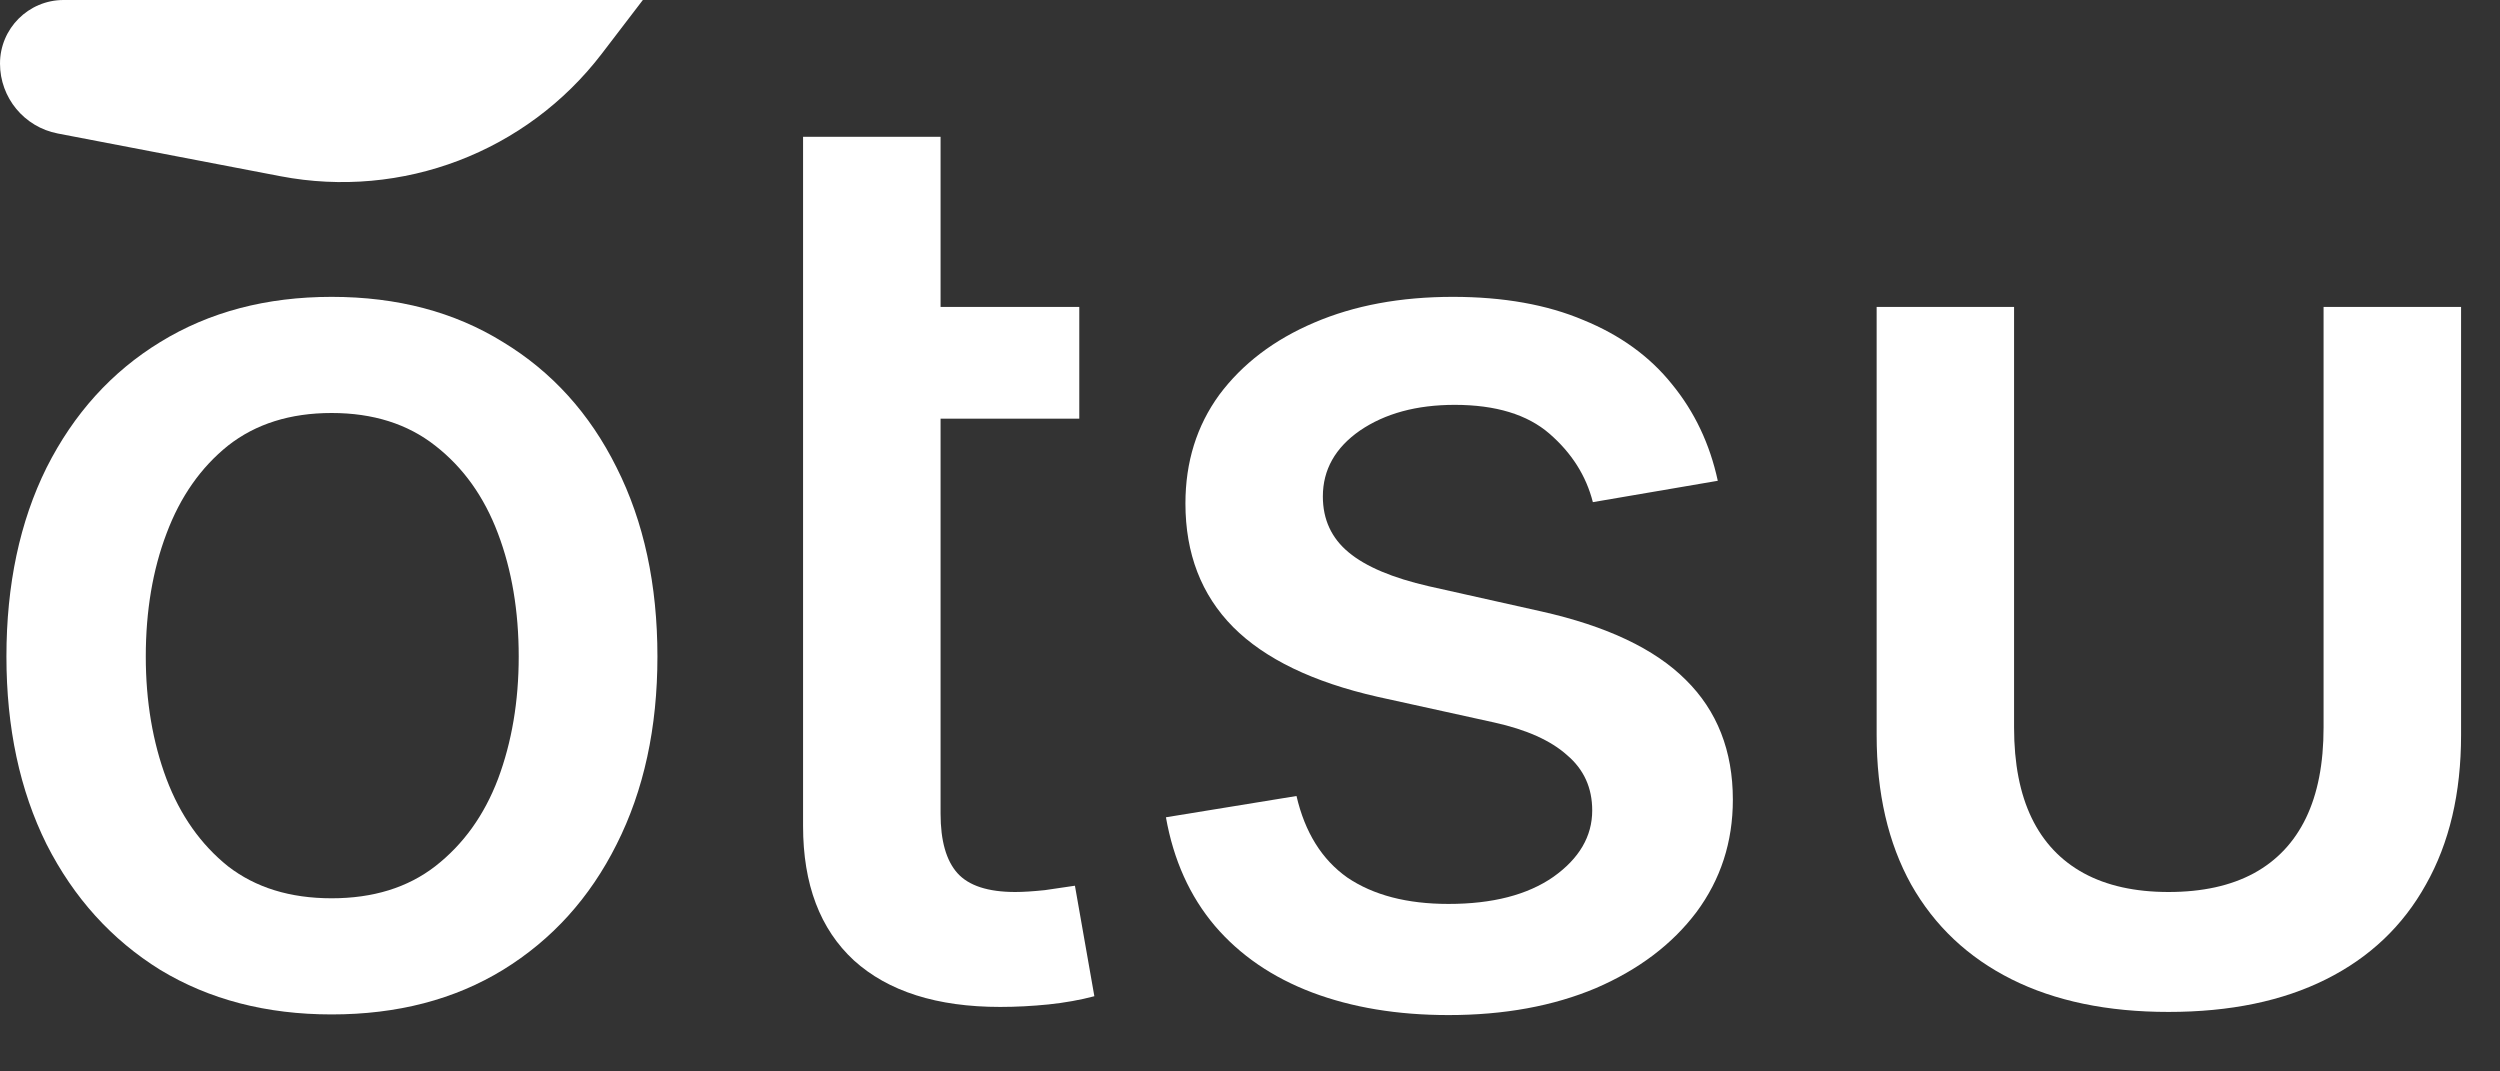 <svg width="35" height="15" viewBox="0 0 35 15" fill="none" xmlns="http://www.w3.org/2000/svg">
<rect x="0" y="0" width="35" height="15" fill="#333333" stroke="none"/>
<path d="M0 0.89C0 0.399 0.399 0 0.89 0H9L8.425 0.752C7.371 2.13 5.63 2.794 3.926 2.467L0.809 1.869C0.34 1.779 0 1.369 0 0.89Z" fill="white"/>
<path d="M4.643 14.202C3.729 14.202 2.929 13.994 2.243 13.578C1.563 13.156 1.033 12.57 0.652 11.82C0.277 11.065 0.09 10.188 0.09 9.192C0.09 8.185 0.277 7.303 0.652 6.547C1.033 5.791 1.563 5.205 2.243 4.789C2.929 4.367 3.729 4.156 4.643 4.156C5.562 4.156 6.362 4.367 7.042 4.789C7.728 5.205 8.258 5.791 8.633 6.547C9.014 7.303 9.204 8.185 9.204 9.192C9.204 10.188 9.014 11.065 8.633 11.82C8.258 12.57 7.728 13.156 7.042 13.578C6.362 13.994 5.562 14.202 4.643 14.202ZM4.643 12.576C5.223 12.576 5.706 12.427 6.093 12.128C6.485 11.823 6.778 11.416 6.972 10.906C7.165 10.391 7.262 9.819 7.262 9.192C7.262 8.554 7.165 7.979 6.972 7.47C6.778 6.954 6.485 6.544 6.093 6.239C5.706 5.935 5.223 5.782 4.643 5.782C4.062 5.782 3.579 5.935 3.192 6.239C2.812 6.544 2.524 6.954 2.331 7.47C2.138 7.979 2.041 8.554 2.041 9.192C2.041 9.819 2.138 10.391 2.331 10.906C2.524 11.416 2.812 11.823 3.192 12.128C3.579 12.427 4.062 12.576 4.643 12.576Z" fill="white"/>
<path d="M15.11 4.297V5.861H12.175V4.297H15.11ZM11.243 1.915H13.168V11.39C13.168 11.771 13.247 12.049 13.405 12.225C13.563 12.4 13.833 12.488 14.214 12.488C14.325 12.488 14.463 12.479 14.627 12.462C14.791 12.438 14.932 12.418 15.049 12.4L15.321 13.947C15.122 14 14.908 14.038 14.68 14.062C14.451 14.085 14.226 14.097 14.003 14.097C13.118 14.097 12.435 13.88 11.955 13.446C11.48 13.007 11.243 12.38 11.243 11.565V1.915Z" fill="white"/>
<path d="M20.278 14.211C19.564 14.211 18.928 14.105 18.371 13.895C17.814 13.684 17.36 13.373 17.009 12.963C16.657 12.547 16.429 12.04 16.323 11.442L18.151 11.144C18.269 11.653 18.506 12.034 18.863 12.286C19.227 12.532 19.698 12.655 20.278 12.655C20.894 12.655 21.383 12.529 21.746 12.277C22.109 12.02 22.291 11.709 22.291 11.346C22.291 11.029 22.174 10.771 21.939 10.572C21.711 10.367 21.371 10.215 20.92 10.115L19.285 9.755C18.383 9.55 17.709 9.225 17.264 8.779C16.818 8.328 16.596 7.751 16.596 7.048C16.596 6.468 16.754 5.961 17.07 5.527C17.393 5.094 17.835 4.757 18.398 4.517C18.96 4.276 19.607 4.156 20.34 4.156C21.049 4.156 21.658 4.265 22.168 4.481C22.684 4.692 23.097 4.991 23.407 5.378C23.724 5.765 23.938 6.216 24.049 6.731L22.3 7.03C22.206 6.661 22.004 6.342 21.693 6.072C21.383 5.803 20.94 5.668 20.366 5.668C19.833 5.668 19.391 5.788 19.039 6.028C18.693 6.269 18.52 6.576 18.52 6.951C18.52 7.273 18.641 7.534 18.881 7.733C19.121 7.933 19.496 8.091 20.006 8.208L21.579 8.56C22.493 8.765 23.167 9.084 23.601 9.518C24.04 9.951 24.26 10.511 24.26 11.196C24.26 11.788 24.09 12.312 23.75 12.77C23.41 13.221 22.941 13.575 22.344 13.833C21.746 14.085 21.058 14.211 20.278 14.211Z" fill="white"/>
<path d="M30.359 14.167C29.504 14.167 28.771 14.015 28.162 13.71C27.553 13.405 27.084 12.963 26.756 12.383C26.434 11.803 26.273 11.105 26.273 10.291V4.297H28.197V10.185C28.197 10.69 28.279 11.111 28.443 11.451C28.607 11.791 28.851 12.049 29.173 12.225C29.495 12.4 29.891 12.488 30.359 12.488C30.834 12.488 31.232 12.4 31.555 12.225C31.877 12.049 32.12 11.791 32.284 11.451C32.448 11.111 32.53 10.69 32.53 10.185V4.297H34.455V10.291C34.455 11.105 34.291 11.803 33.963 12.383C33.641 12.963 33.175 13.405 32.565 13.71C31.956 14.015 31.221 14.167 30.359 14.167Z" fill="white"/>
</svg>
